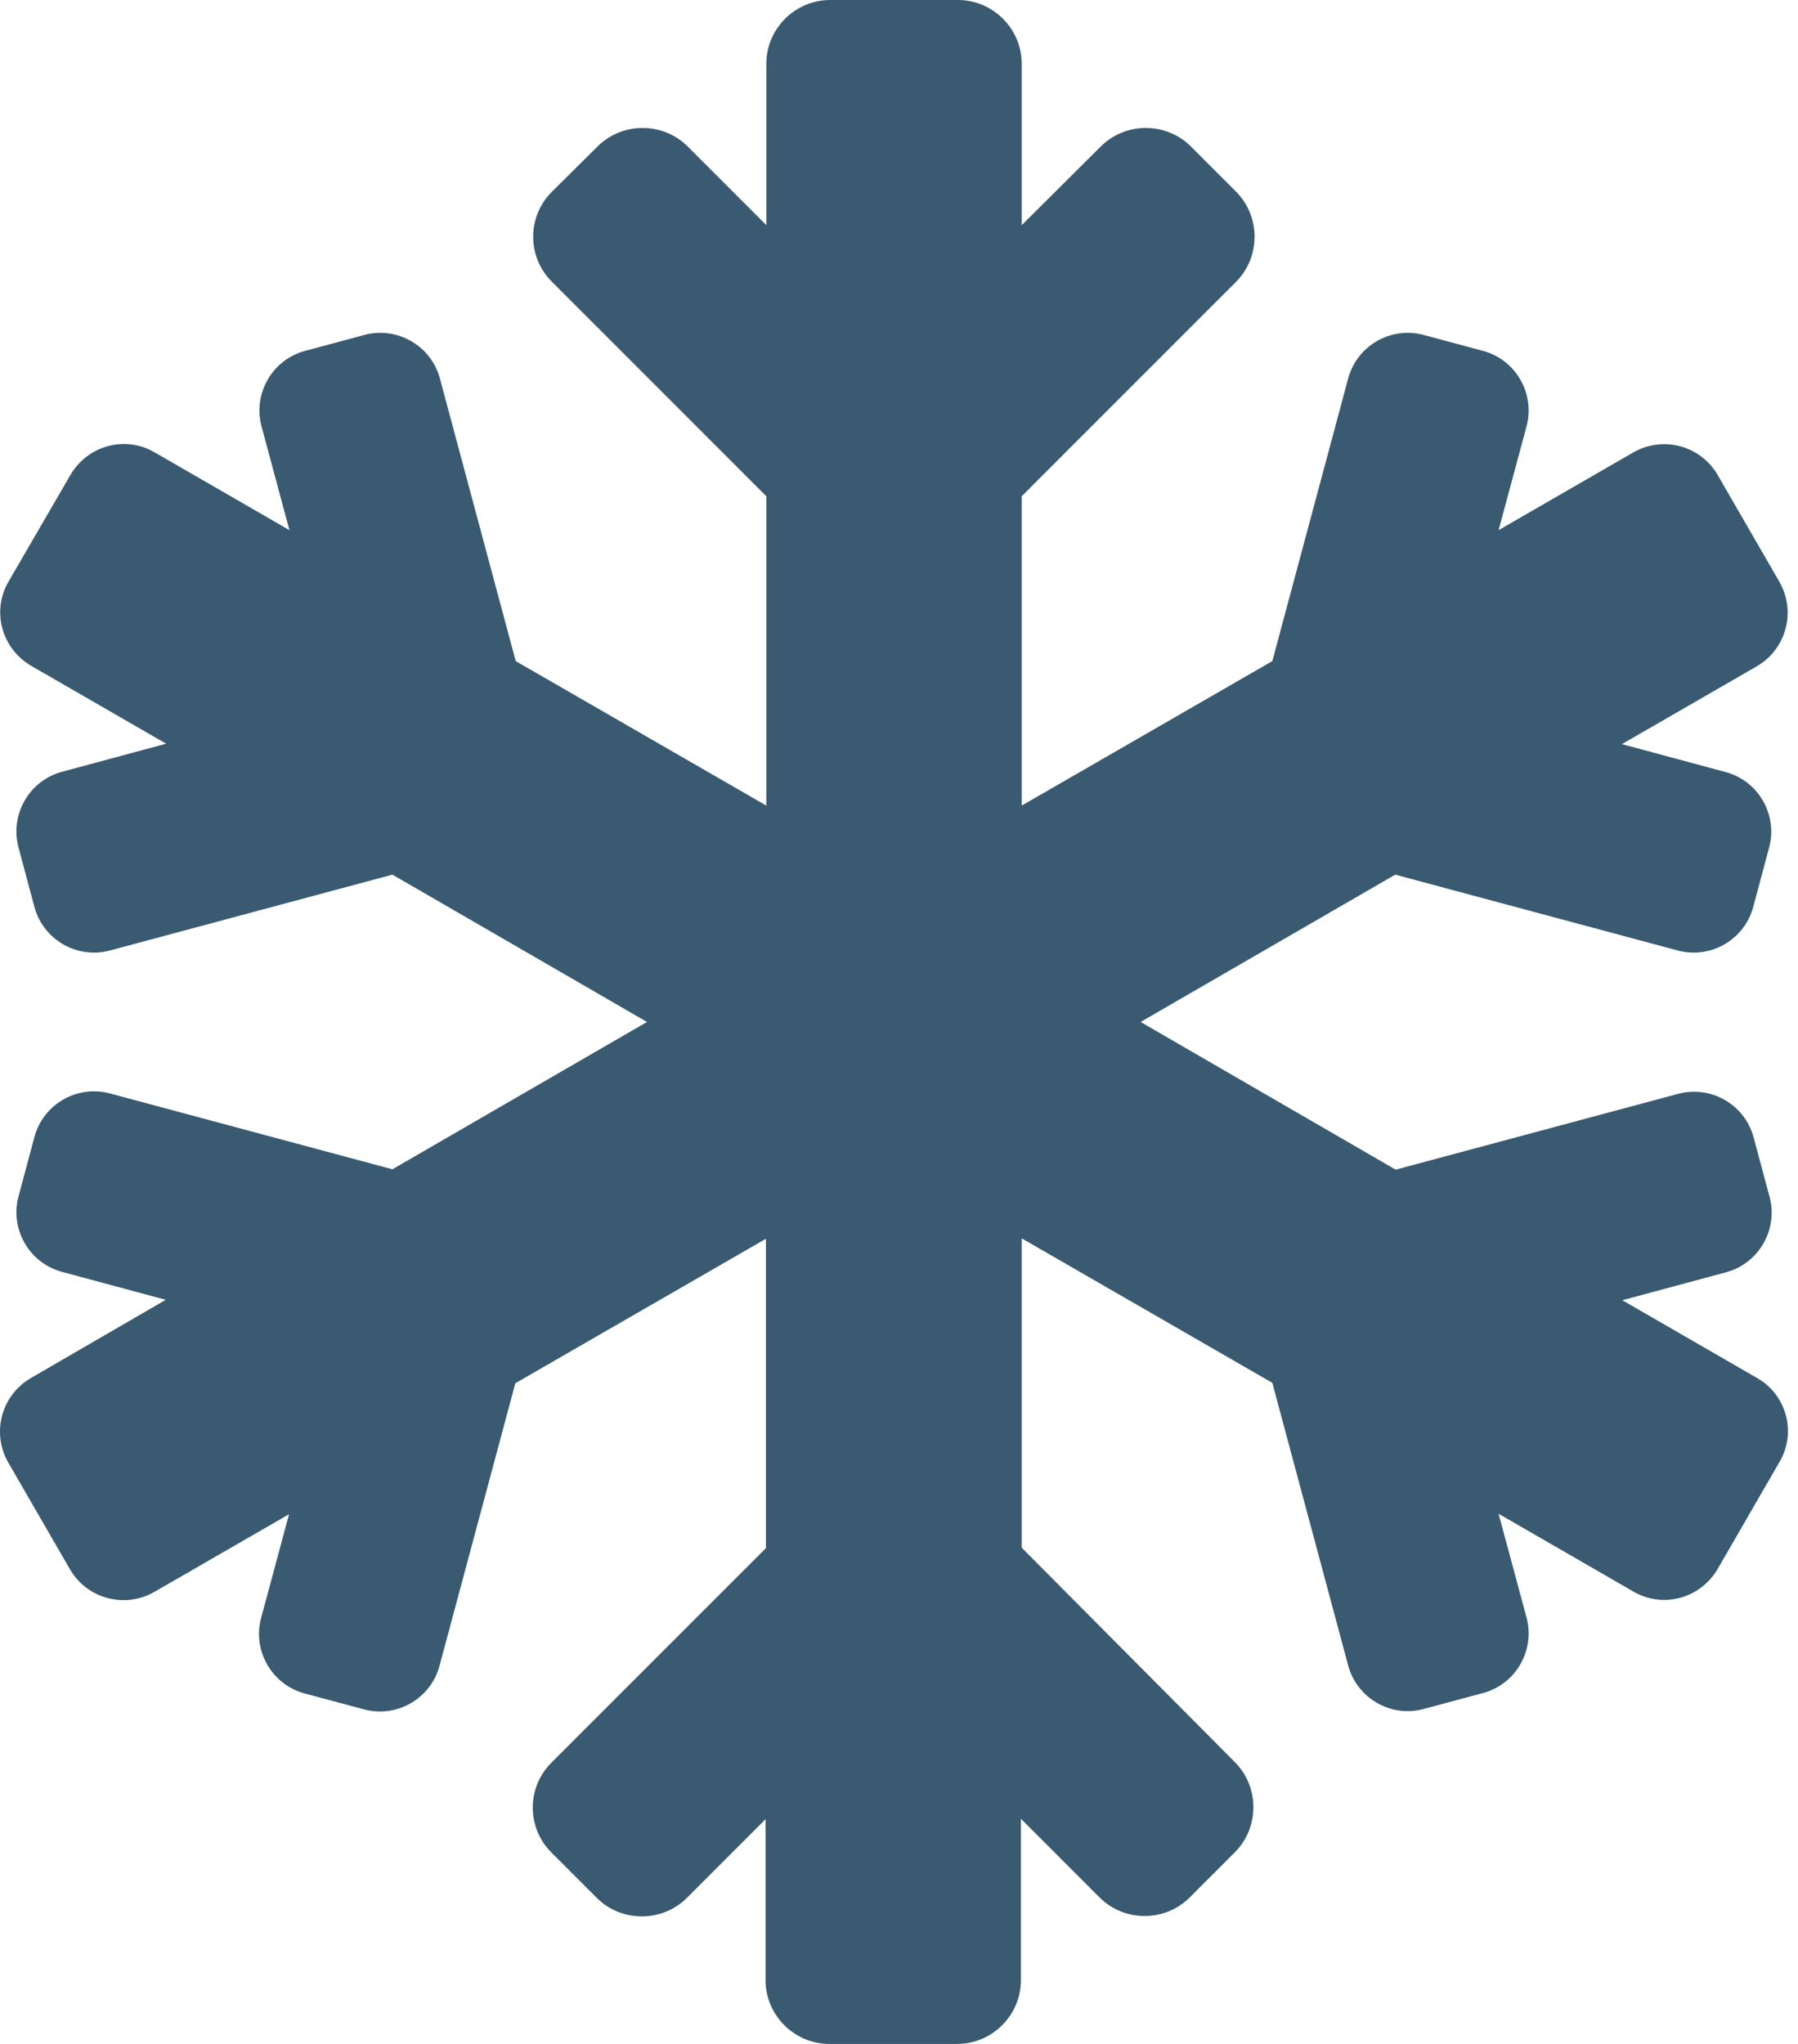 <svg width="44" height="50" viewBox="0 0 44 50" fill="none" xmlns="http://www.w3.org/2000/svg">
<path d="M43.001 33.711L39.701 31.807L42.24 31.123C43.04 30.908 43.519 30.078 43.304 29.277L42.913 27.822C42.699 27.021 41.868 26.543 41.068 26.758L34.154 28.613L27.913 25L34.144 21.396L41.058 23.252C41.859 23.467 42.689 22.988 42.904 22.188L43.294 20.732C43.509 19.932 43.031 19.102 42.23 18.887L39.691 18.203L42.992 16.299C43.714 15.879 43.958 14.961 43.548 14.238L42.035 11.621C41.615 10.898 40.697 10.654 39.974 11.065L36.673 12.969L37.357 10.43C37.572 9.629 37.093 8.799 36.292 8.584L34.837 8.193C34.036 7.979 33.206 8.457 32.992 9.258L31.136 16.172L25.003 19.707V12.139L30.247 6.895C30.853 6.289 30.853 5.293 30.247 4.688L29.144 3.584C28.538 2.979 27.542 2.979 26.937 3.584L25.003 5.508V1.562C25.003 0.703 24.3 0 23.441 0H20.316C19.456 0 18.753 0.703 18.753 1.562V5.508L16.829 3.584C16.224 2.979 15.228 2.979 14.622 3.584L13.509 4.688C12.894 5.293 12.894 6.289 13.509 6.895L18.753 12.139V19.707L12.62 16.172L10.765 9.258C10.55 8.457 9.72 7.979 8.919 8.193L7.464 8.584C6.663 8.799 6.185 9.629 6.4 10.43L7.083 12.969L3.783 11.065C3.06 10.645 2.142 10.898 1.722 11.621L0.208 14.229C-0.212 14.951 0.042 15.869 0.765 16.289L4.066 18.193L1.527 18.877C0.716 19.092 0.238 19.922 0.453 20.732L0.843 22.188C1.058 22.988 1.888 23.467 2.689 23.252L9.603 21.396L15.833 25L9.603 28.604L2.689 26.748C1.888 26.533 1.058 27.012 0.843 27.812L0.453 29.268C0.238 30.068 0.716 30.898 1.517 31.113L4.056 31.797L0.755 33.711C0.033 34.131 -0.212 35.049 0.199 35.772L1.712 38.389C2.132 39.111 3.05 39.355 3.773 38.945L7.074 37.041L6.39 39.58C6.175 40.381 6.654 41.211 7.454 41.426L8.91 41.816C9.71 42.031 10.54 41.553 10.755 40.752L12.611 33.838L18.744 30.303V37.871L13.499 43.115C12.884 43.721 12.884 44.717 13.499 45.322L14.603 46.426C15.208 47.031 16.204 47.031 16.81 46.426L18.734 44.502V48.438C18.734 49.297 19.437 50 20.296 50H23.421C24.281 50 24.984 49.297 24.984 48.438V44.492L26.908 46.416C27.513 47.022 28.509 47.022 29.115 46.416L30.218 45.312C30.824 44.707 30.824 43.711 30.218 43.105L25.003 37.861V30.293L31.136 33.828L32.992 40.742C33.206 41.543 34.036 42.022 34.837 41.807L36.292 41.416C37.093 41.201 37.572 40.371 37.357 39.57L36.673 37.031L39.974 38.935C40.697 39.355 41.615 39.102 42.035 38.379L43.548 35.762C43.968 35.049 43.724 34.121 43.001 33.711Z" fill="#395A71"/>
</svg>
